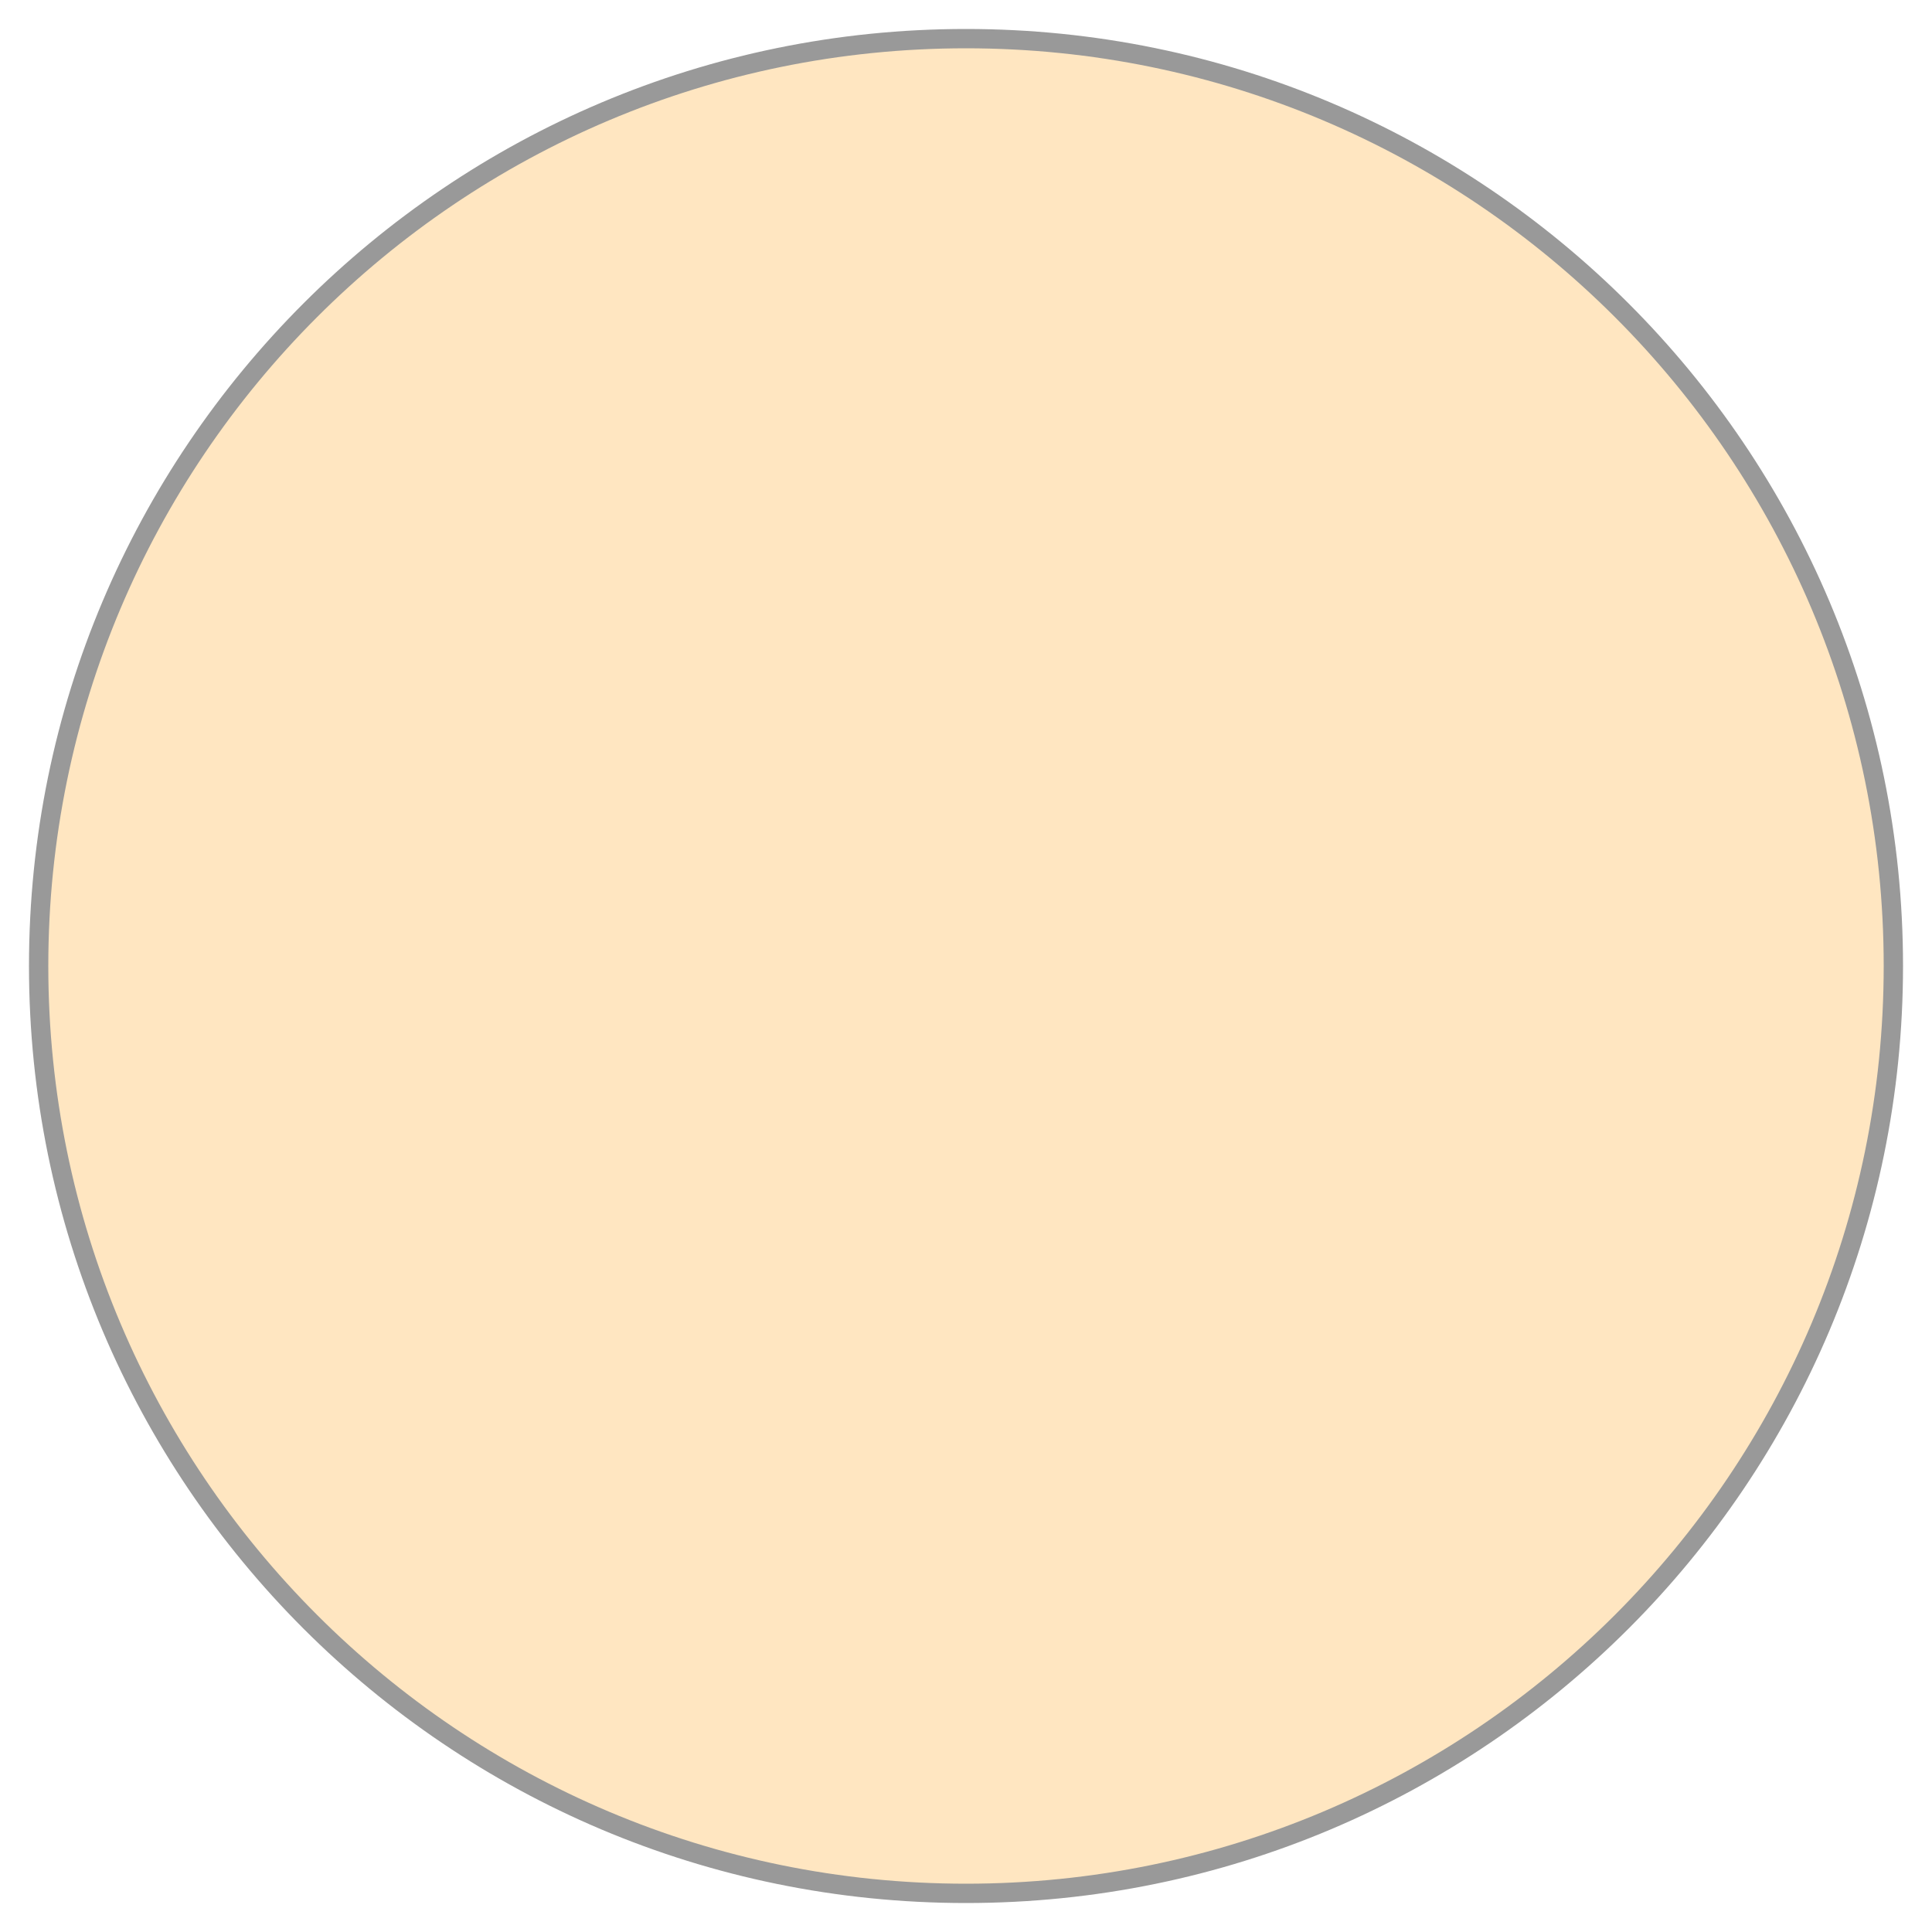 <?xml version="1.0" encoding="utf-8"?>
<!-- Generator: Adobe Illustrator 15.0.2, SVG Export Plug-In . SVG Version: 6.00 Build 0)  -->
<!DOCTYPE svg PUBLIC "-//W3C//DTD SVG 1.1//EN" "http://www.w3.org/Graphics/SVG/1.1/DTD/svg11.dtd">
<svg version="1.1" id="Layer_2" xmlns="http://www.w3.org/2000/svg" xmlns:xlink="http://www.w3.org/1999/xlink" x="0px" y="0px"
	 width="100px" height="100px" viewBox="0 0 100 100" enable-background="new 0 0 100 100" xml:space="preserve">
<path fill="#FFE0B2" fill-opacity="0.8" stroke="#999999" stroke-width="1" d="M98,50c0,26.513-21.489,48-48,48C23.49,98,2,76.513,2,50C2,23.491,23.49,2,50,2C76.511,2,98,23.491,98,50z"
	/>
</svg>
